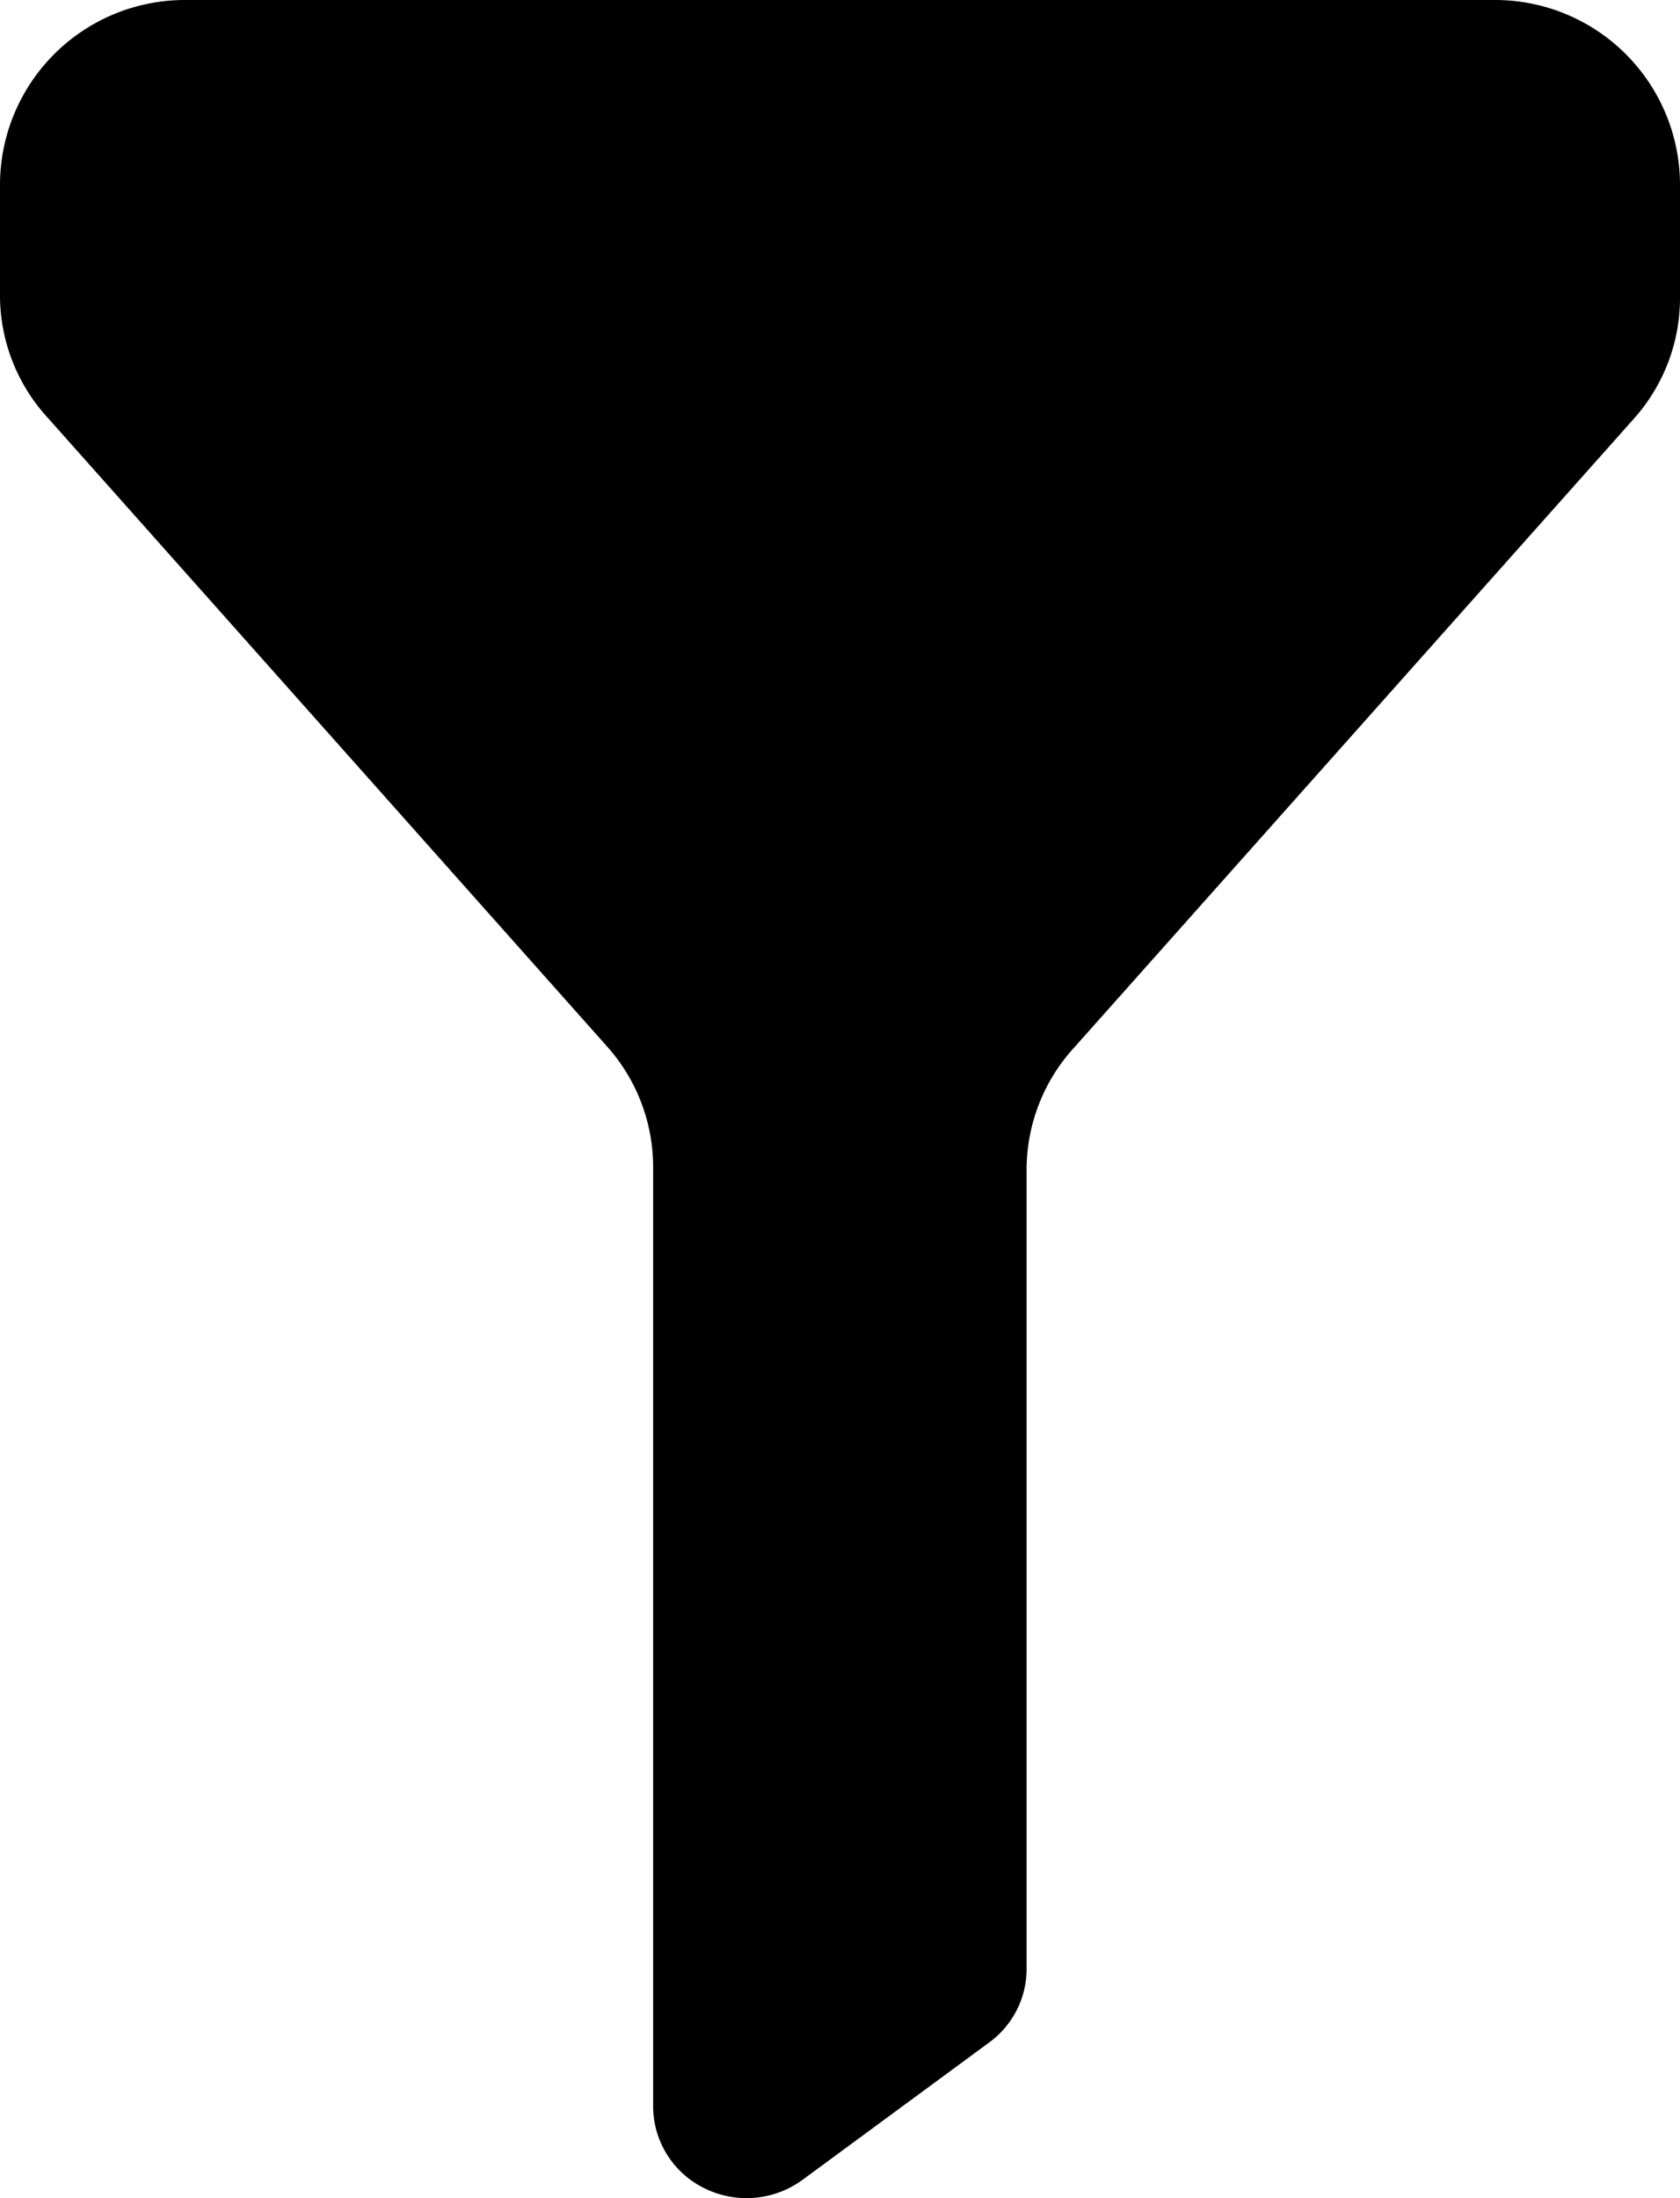 <svg id="filter" xmlns="http://www.w3.org/2000/svg" width="26" height="34" viewBox="0 0 26 34">
  <path id="Filtr" d="M2.889,0H23.111A2.862,2.862,0,0,1,26,2.833V4.6a2.8,2.8,0,0,1-.708,1.87l-8.667,9.732a2.8,2.8,0,0,0-.737,1.856v12.4a1.408,1.408,0,0,1-.578,1.133l-2.889,2.125a1.468,1.468,0,0,1-1.513.134,1.414,1.414,0,0,1-.8-1.267V18.062a2.8,2.8,0,0,0-.708-1.87L.737,6.46A2.8,2.8,0,0,1,0,4.6V2.833A2.862,2.862,0,0,1,2.889,0Z"/>
</svg>
